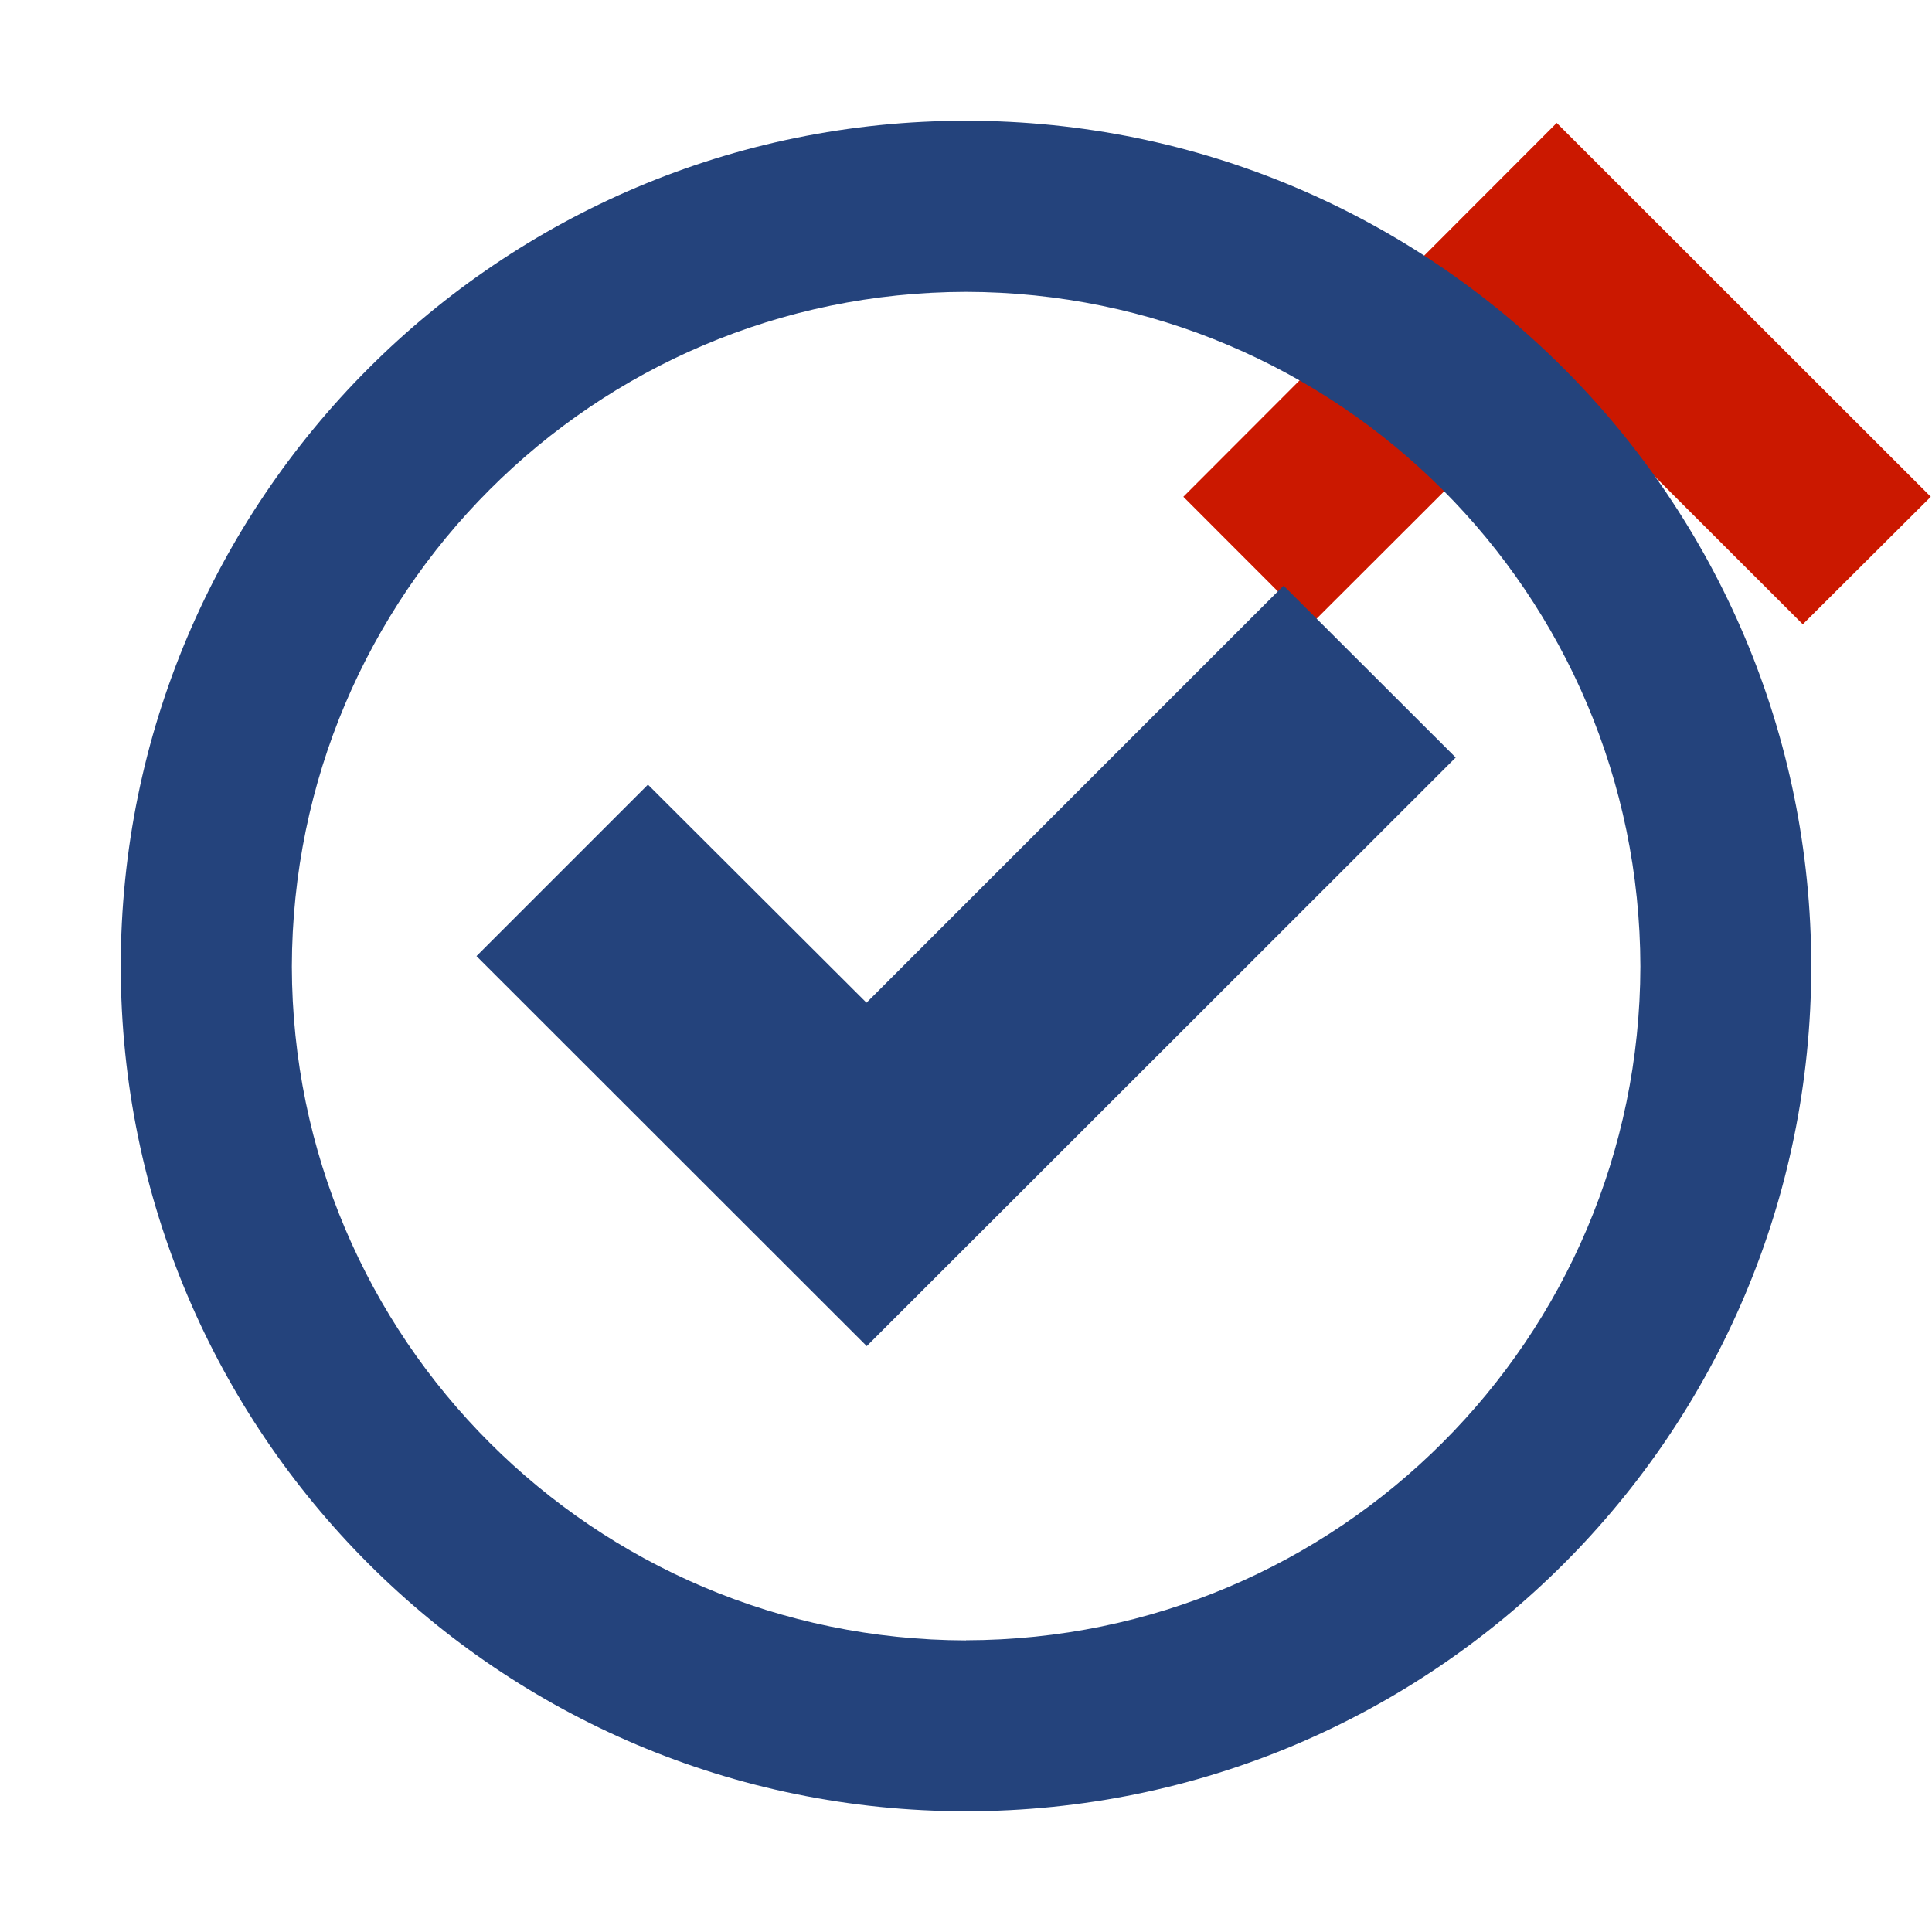 <svg width="16" height="16" xmlns="http://www.w3.org/2000/svg" viewBox="0 0 16 16" shape-rendering="geometricPrecision" fill="#24437c"><defs><mask id="a"><rect fill="#fff" width="100%" height="100%"/><path fill="#000" d="M12.892-.396l-4.507 4.51 2.47 2.47 2.04-2.035 2.036 2.034 2.474-2.47z"/></mask></defs><path fill="#cb1800" d="M12.894 3.136L14.93 5.17l1.06-1.056-3.098-3.096L9.8 4.114l1.056 1.057"/><path d="M8 1C4.134 1 1 4.137 1 8.005 1.004 11.867 4.135 15 8 15c3.867 0 7-3.133 7-6.996C15 4.136 11.868 1 8 1zm0 12.585c-3.083-.006-5.577-2.5-5.583-5.58.006-3.087 2.5-5.582 5.583-5.588 3.084.006 5.578 2.5 5.585 5.587-.007 3.08-2.5 5.575-5.585 5.58zm4.055-7.312L10.63 4.85 7.176 8.304l-1.81-1.806-1.42 1.42 3.232 3.23 4.878-4.875z" mask="url(#a)"/></svg>